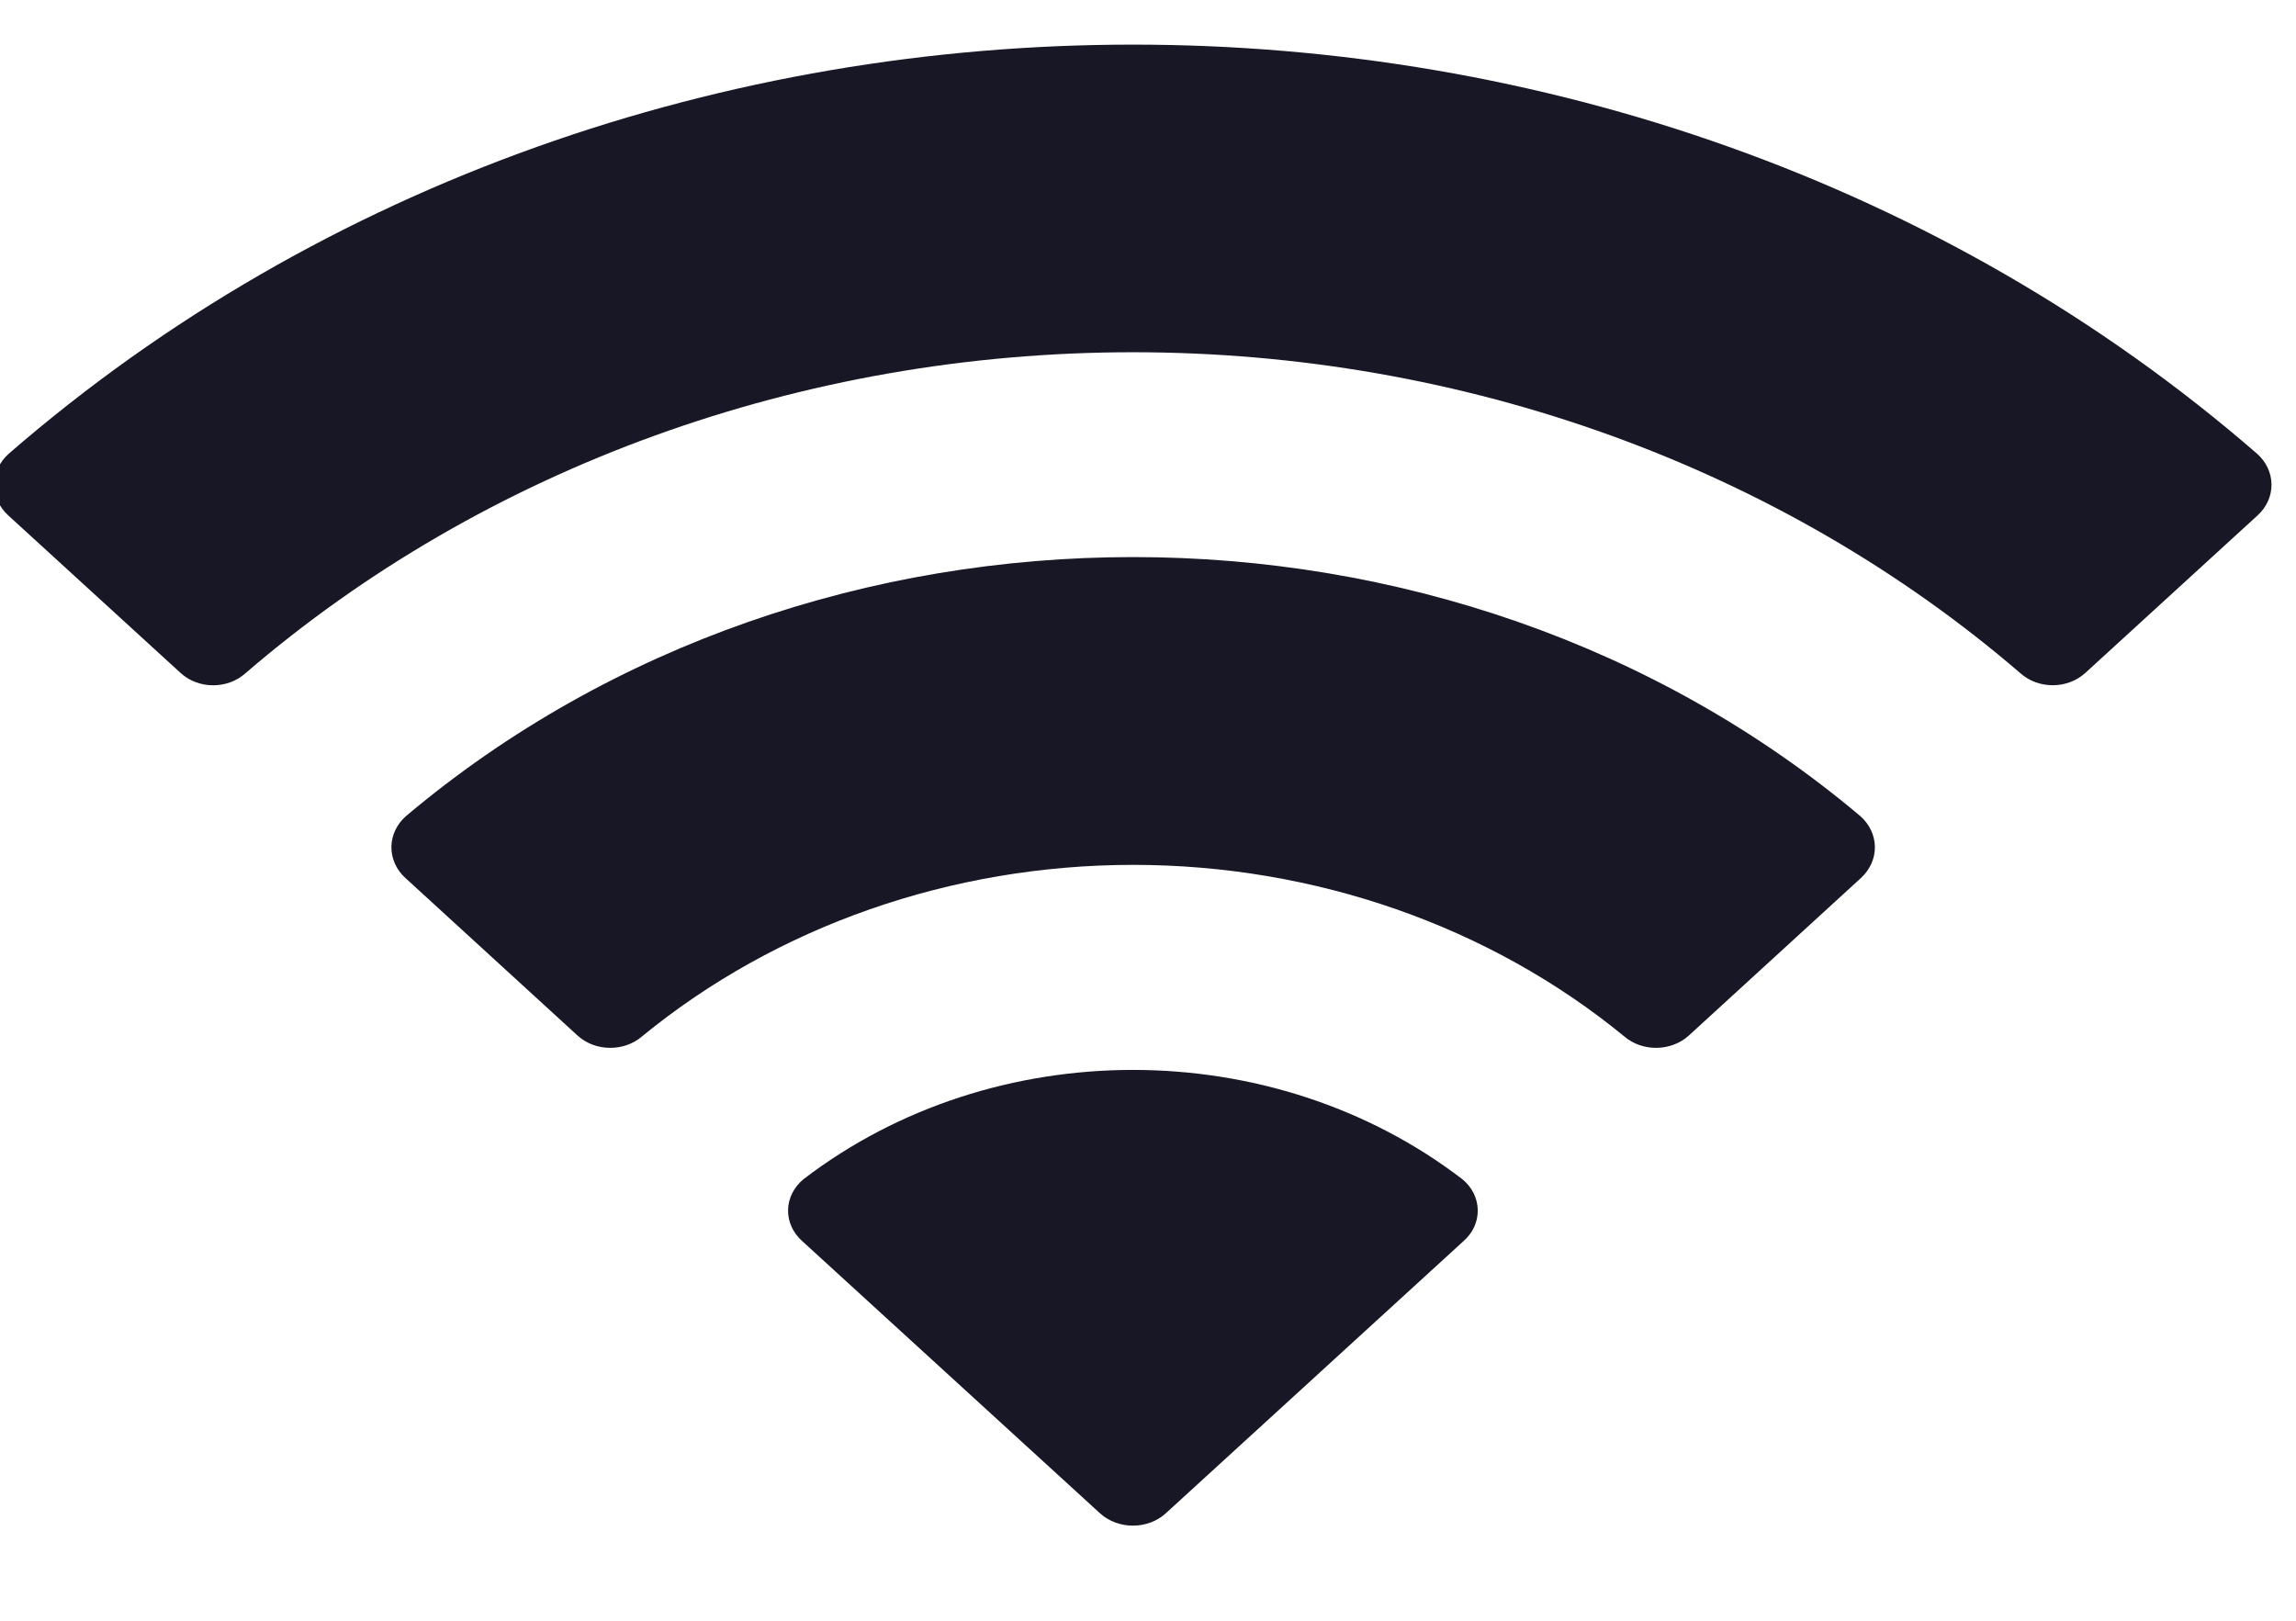 <svg width="34" height="24" viewBox="0 0 34 24" fill="none" xmlns="http://www.w3.org/2000/svg" xmlns:xlink="http://www.w3.org/1999/xlink">
<path d="M16.778,5.216C21.67,5.216 26.376,6.919 29.922,9.972C30.189,10.208 30.616,10.205 30.879,9.966L33.431,7.632C33.564,7.511 33.639,7.347 33.637,7.175C33.636,7.004 33.56,6.84 33.425,6.72C24.118,-1.359 9.435,-1.359 0.128,6.72C-0.006,6.84 -0.083,7.004 -0.084,7.175C-0.085,7.346 -0.011,7.511 0.122,7.632L2.675,9.966C2.938,10.206 3.365,10.209 3.632,9.972C7.178,6.919 11.884,5.216 16.778,5.216ZM16.778,12.807C19.466,12.807 22.058,13.712 24.051,15.346C24.32,15.578 24.745,15.573 25.008,15.335L27.557,13.002C27.691,12.879 27.766,12.713 27.764,12.541C27.762,12.368 27.684,12.204 27.547,12.084C21.479,6.971 12.082,6.971 6.013,12.084C5.876,12.204 5.798,12.368 5.796,12.541C5.795,12.714 5.869,12.88 6.004,13.002L8.553,15.335C8.815,15.573 9.24,15.578 9.509,15.346C11.501,13.713 14.091,12.808 16.778,12.807ZM21.883,17.915C21.887,18.088 21.812,18.255 21.675,18.376L17.266,22.407C17.137,22.526 16.961,22.592 16.777,22.592C16.593,22.592 16.417,22.526 16.287,22.407L11.877,18.376C11.741,18.254 11.666,18.088 11.67,17.915C11.674,17.742 11.757,17.578 11.898,17.462C14.715,15.304 18.839,15.304 21.655,17.462C21.797,17.578 21.879,17.742 21.883,17.915Z" clip-rule="evenodd" fill-rule="evenodd" fill="#181725"/>
</svg>
